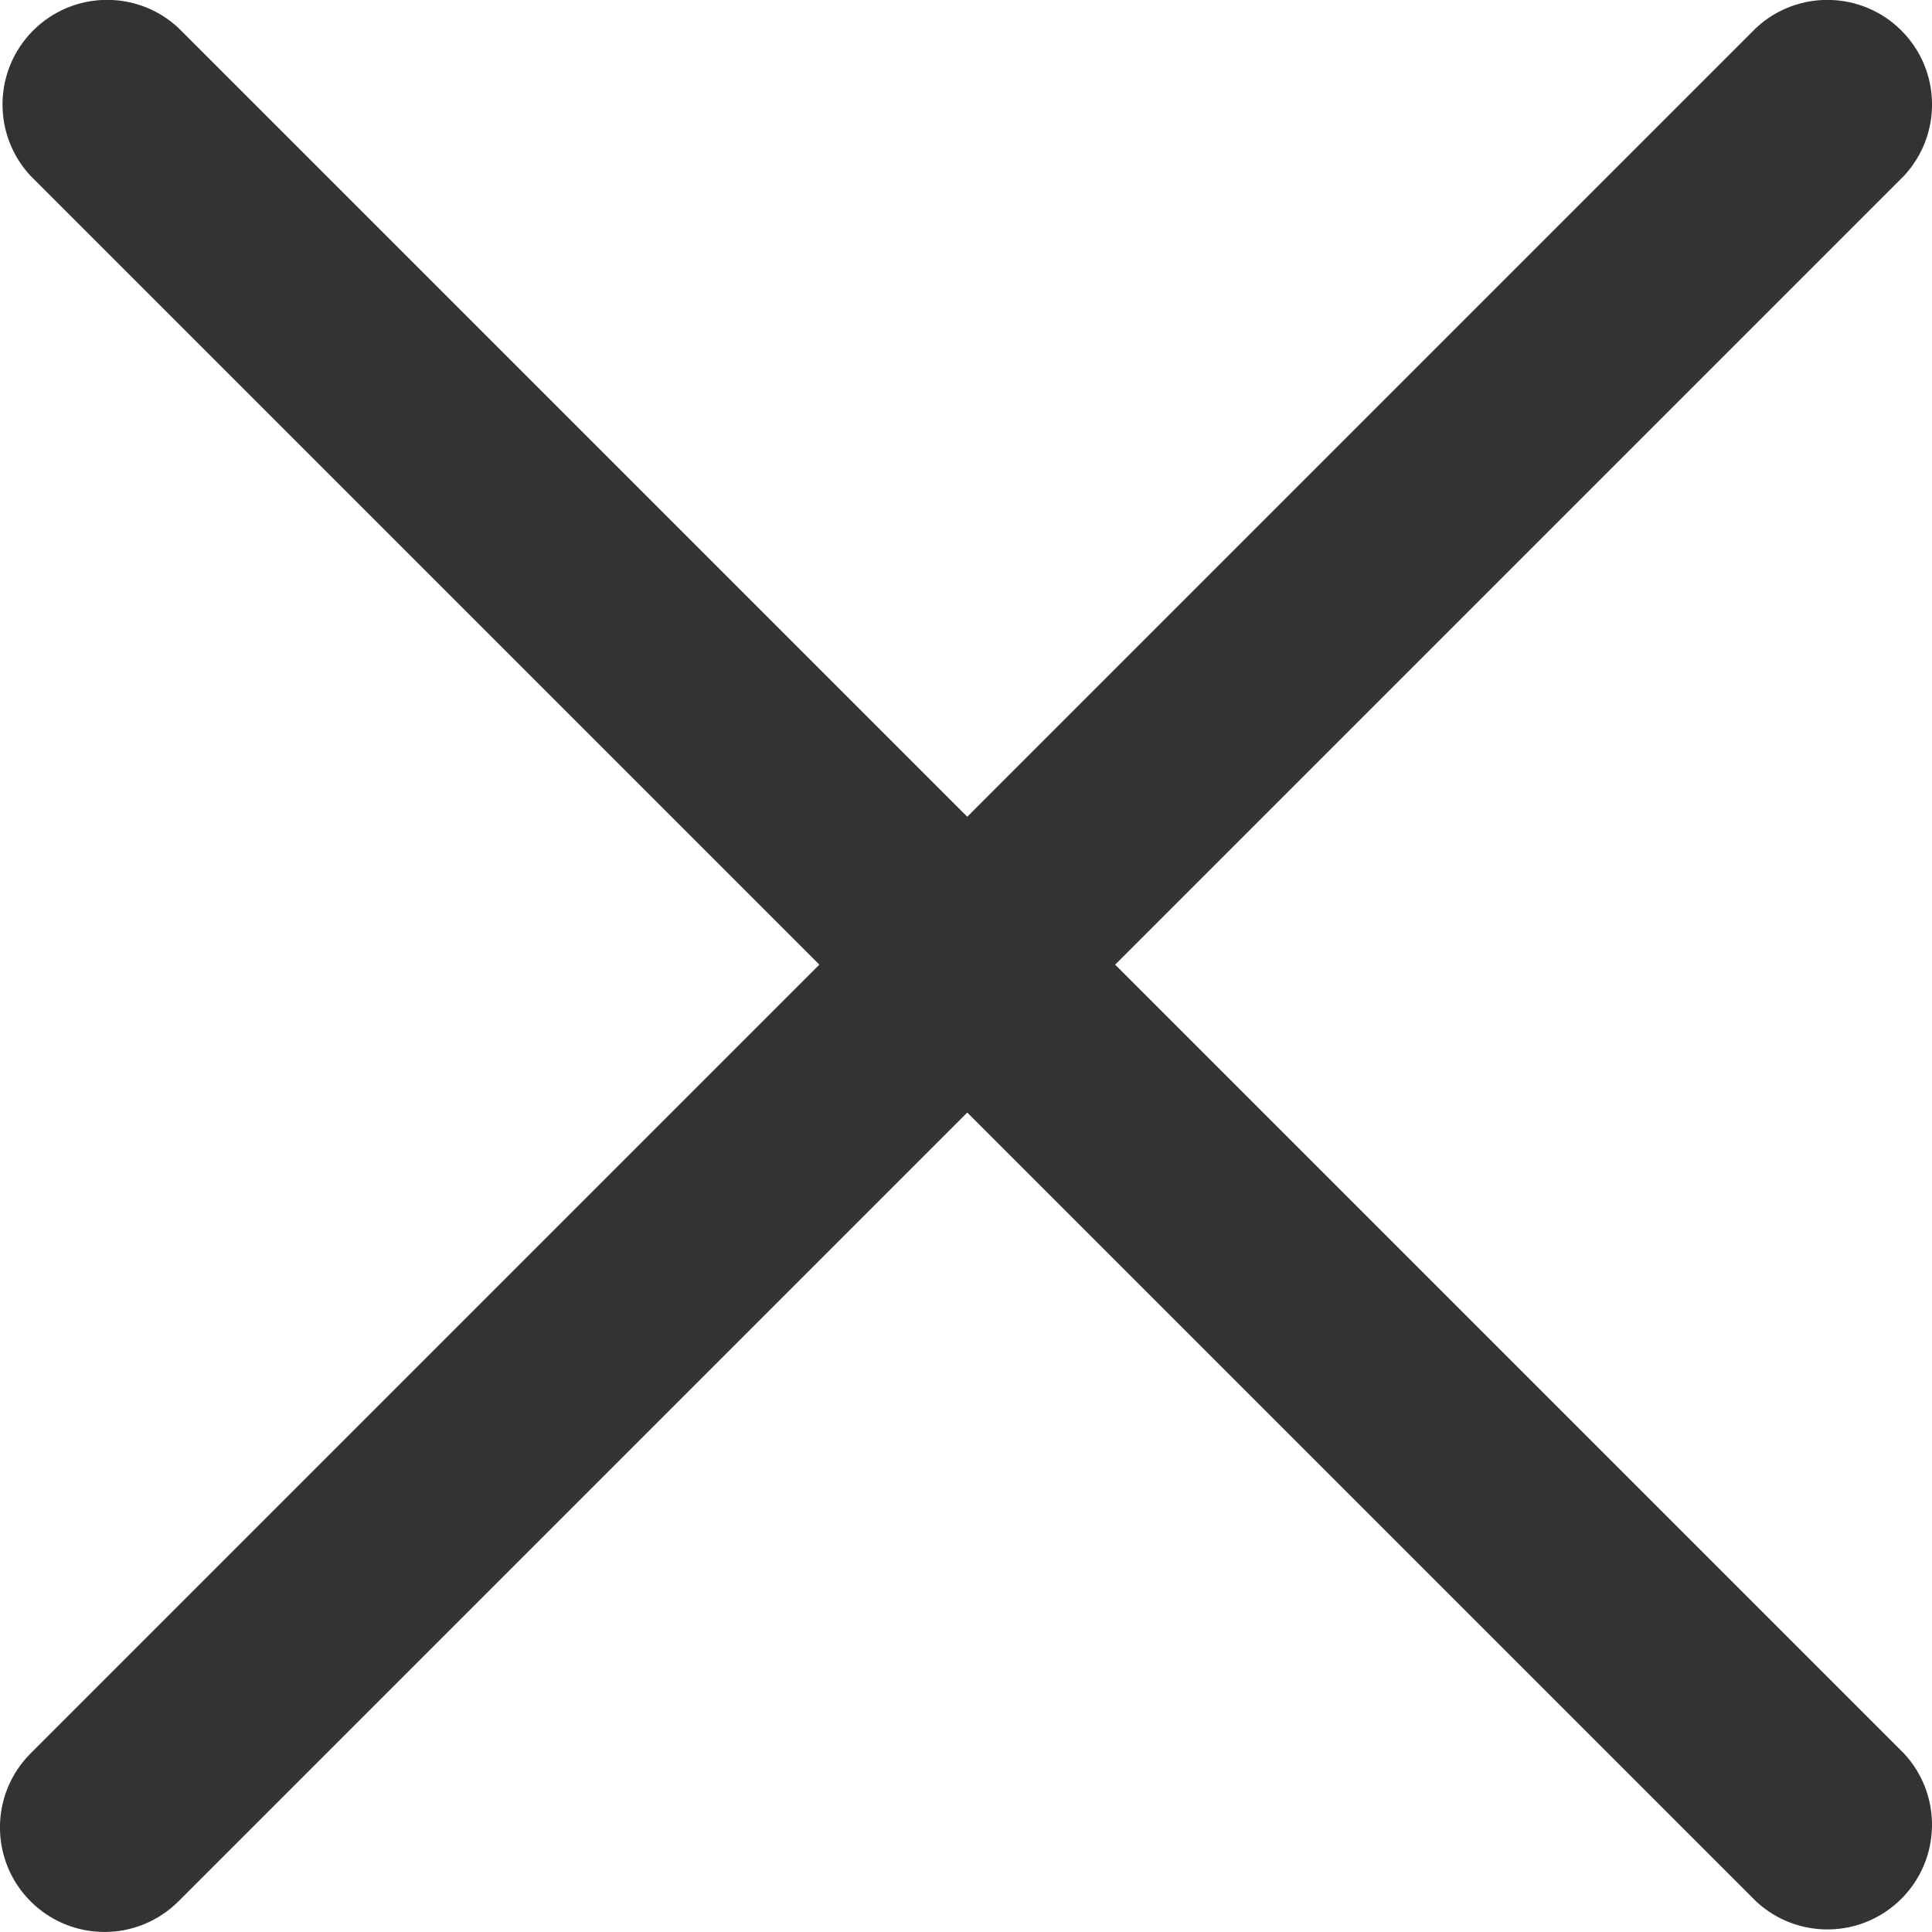 <svg height="20" viewBox="0 0 20 20" width="20" xmlns="http://www.w3.org/2000/svg"><path d="m.317 19.683c.423.422 1.107.422 1.53 0l8.166-8.166 8.166 8.166c.427.397 1.091.386 1.504-.027.412-.412.424-1.077.027-1.504l-8.166-8.166 8.166-8.166c.397-.427.386-1.091-.027-1.504-.412-.412-1.077-.424-1.504-.027l-8.166 8.166-8.166-8.166c-.427-.397-1.091-.386-1.504.027-.412.412-.424 1.077-.027 1.504l8.166 8.166-8.166 8.166c-.422.423-.422 1.107 0 1.53z" fill="#333" fill-rule="evenodd" transform=""/></svg>